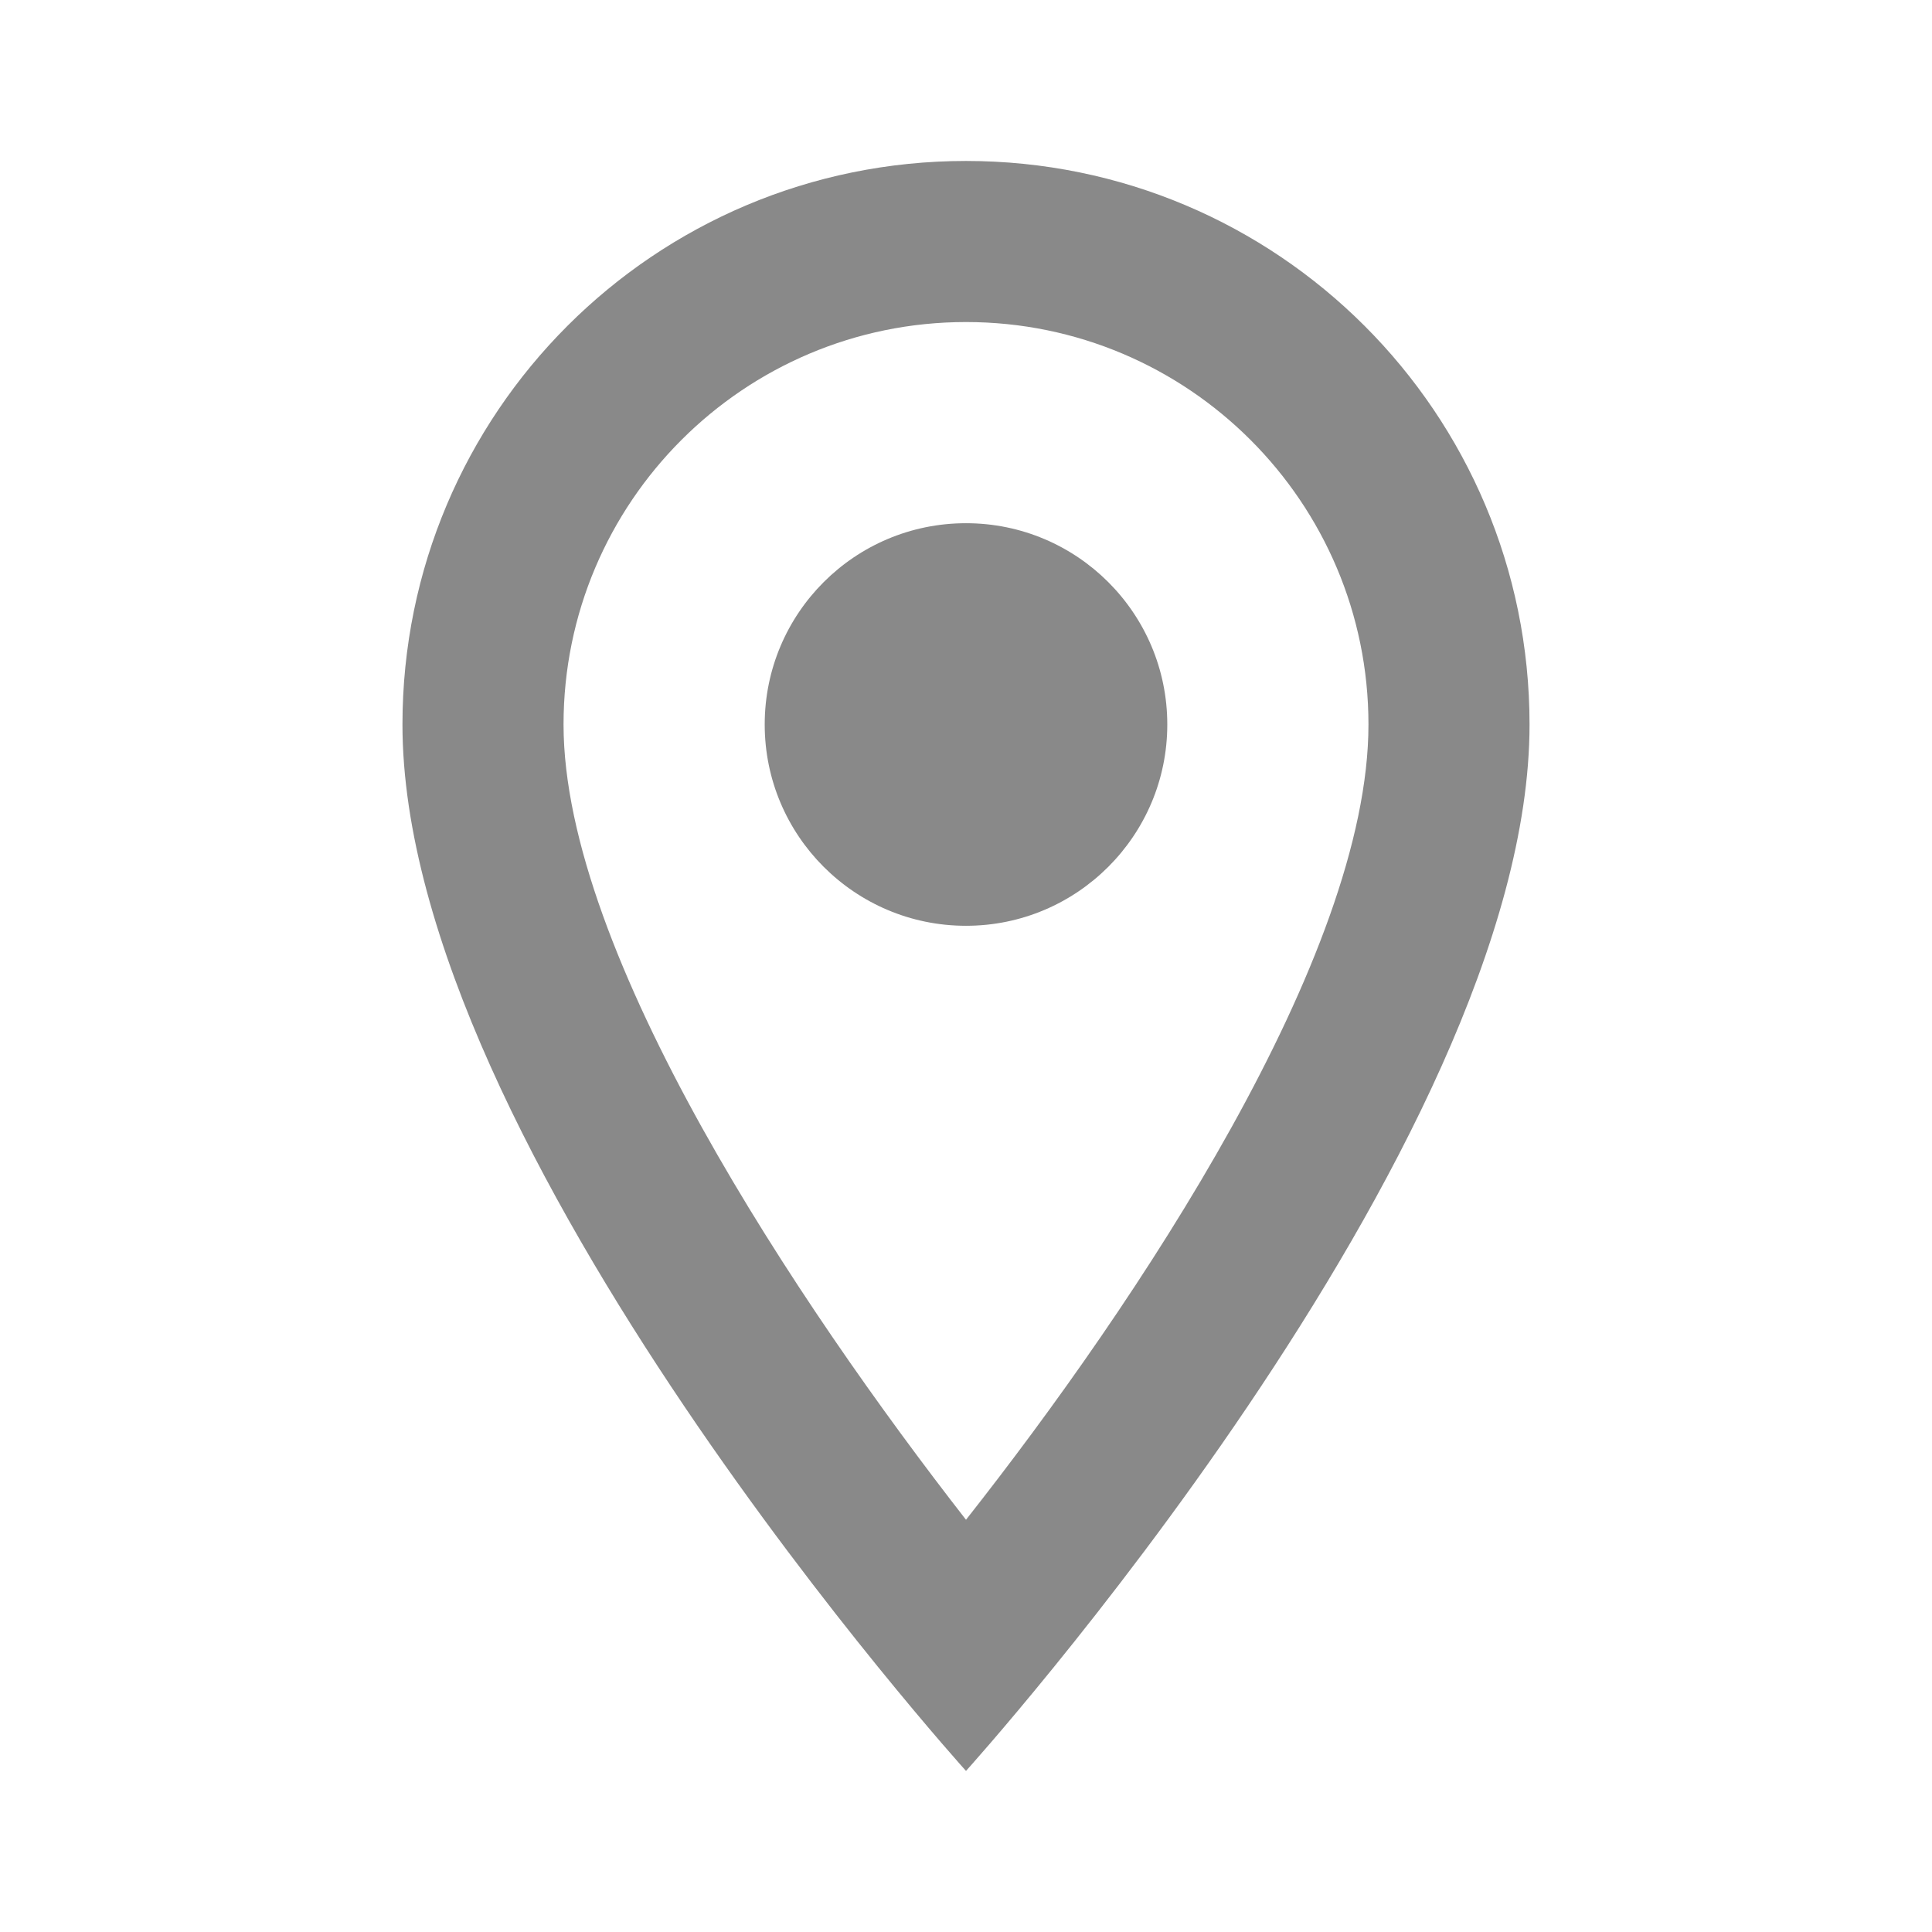 <svg width="16" height="16" viewBox="0 0 16 16" fill="none" xmlns="http://www.w3.org/2000/svg">
<g clip-path="url(#clip0_1_943)">
<path d="M8 1.333C5.42 1.333 3.333 3.42 3.333 6C3.333 9.5 8 14.666 8 14.666C8 14.666 12.667 9.5 12.667 6C12.667 3.42 10.58 1.333 8 1.333ZM4.667 6C4.667 4.16 6.16 2.667 8 2.667C9.84 2.667 11.333 4.16 11.333 6C11.333 7.92 9.413 10.793 8 12.586C6.613 10.806 4.667 7.9 4.667 6Z" fill="#898989"/>
<path d="M8 7.667C8.92 7.667 9.667 6.92 9.667 6C9.667 5.079 8.92 4.333 8 4.333C7.079 4.333 6.333 5.079 6.333 6C6.333 6.92 7.079 7.667 8 7.667Z" fill="#898989"/>
</g>
<defs>
<clipPath id="clip0_1_943">
<rect width="15.528" height="15.528" fill="white" transform="scale(1.03)"/>
</clipPath>
</defs>
</svg>
